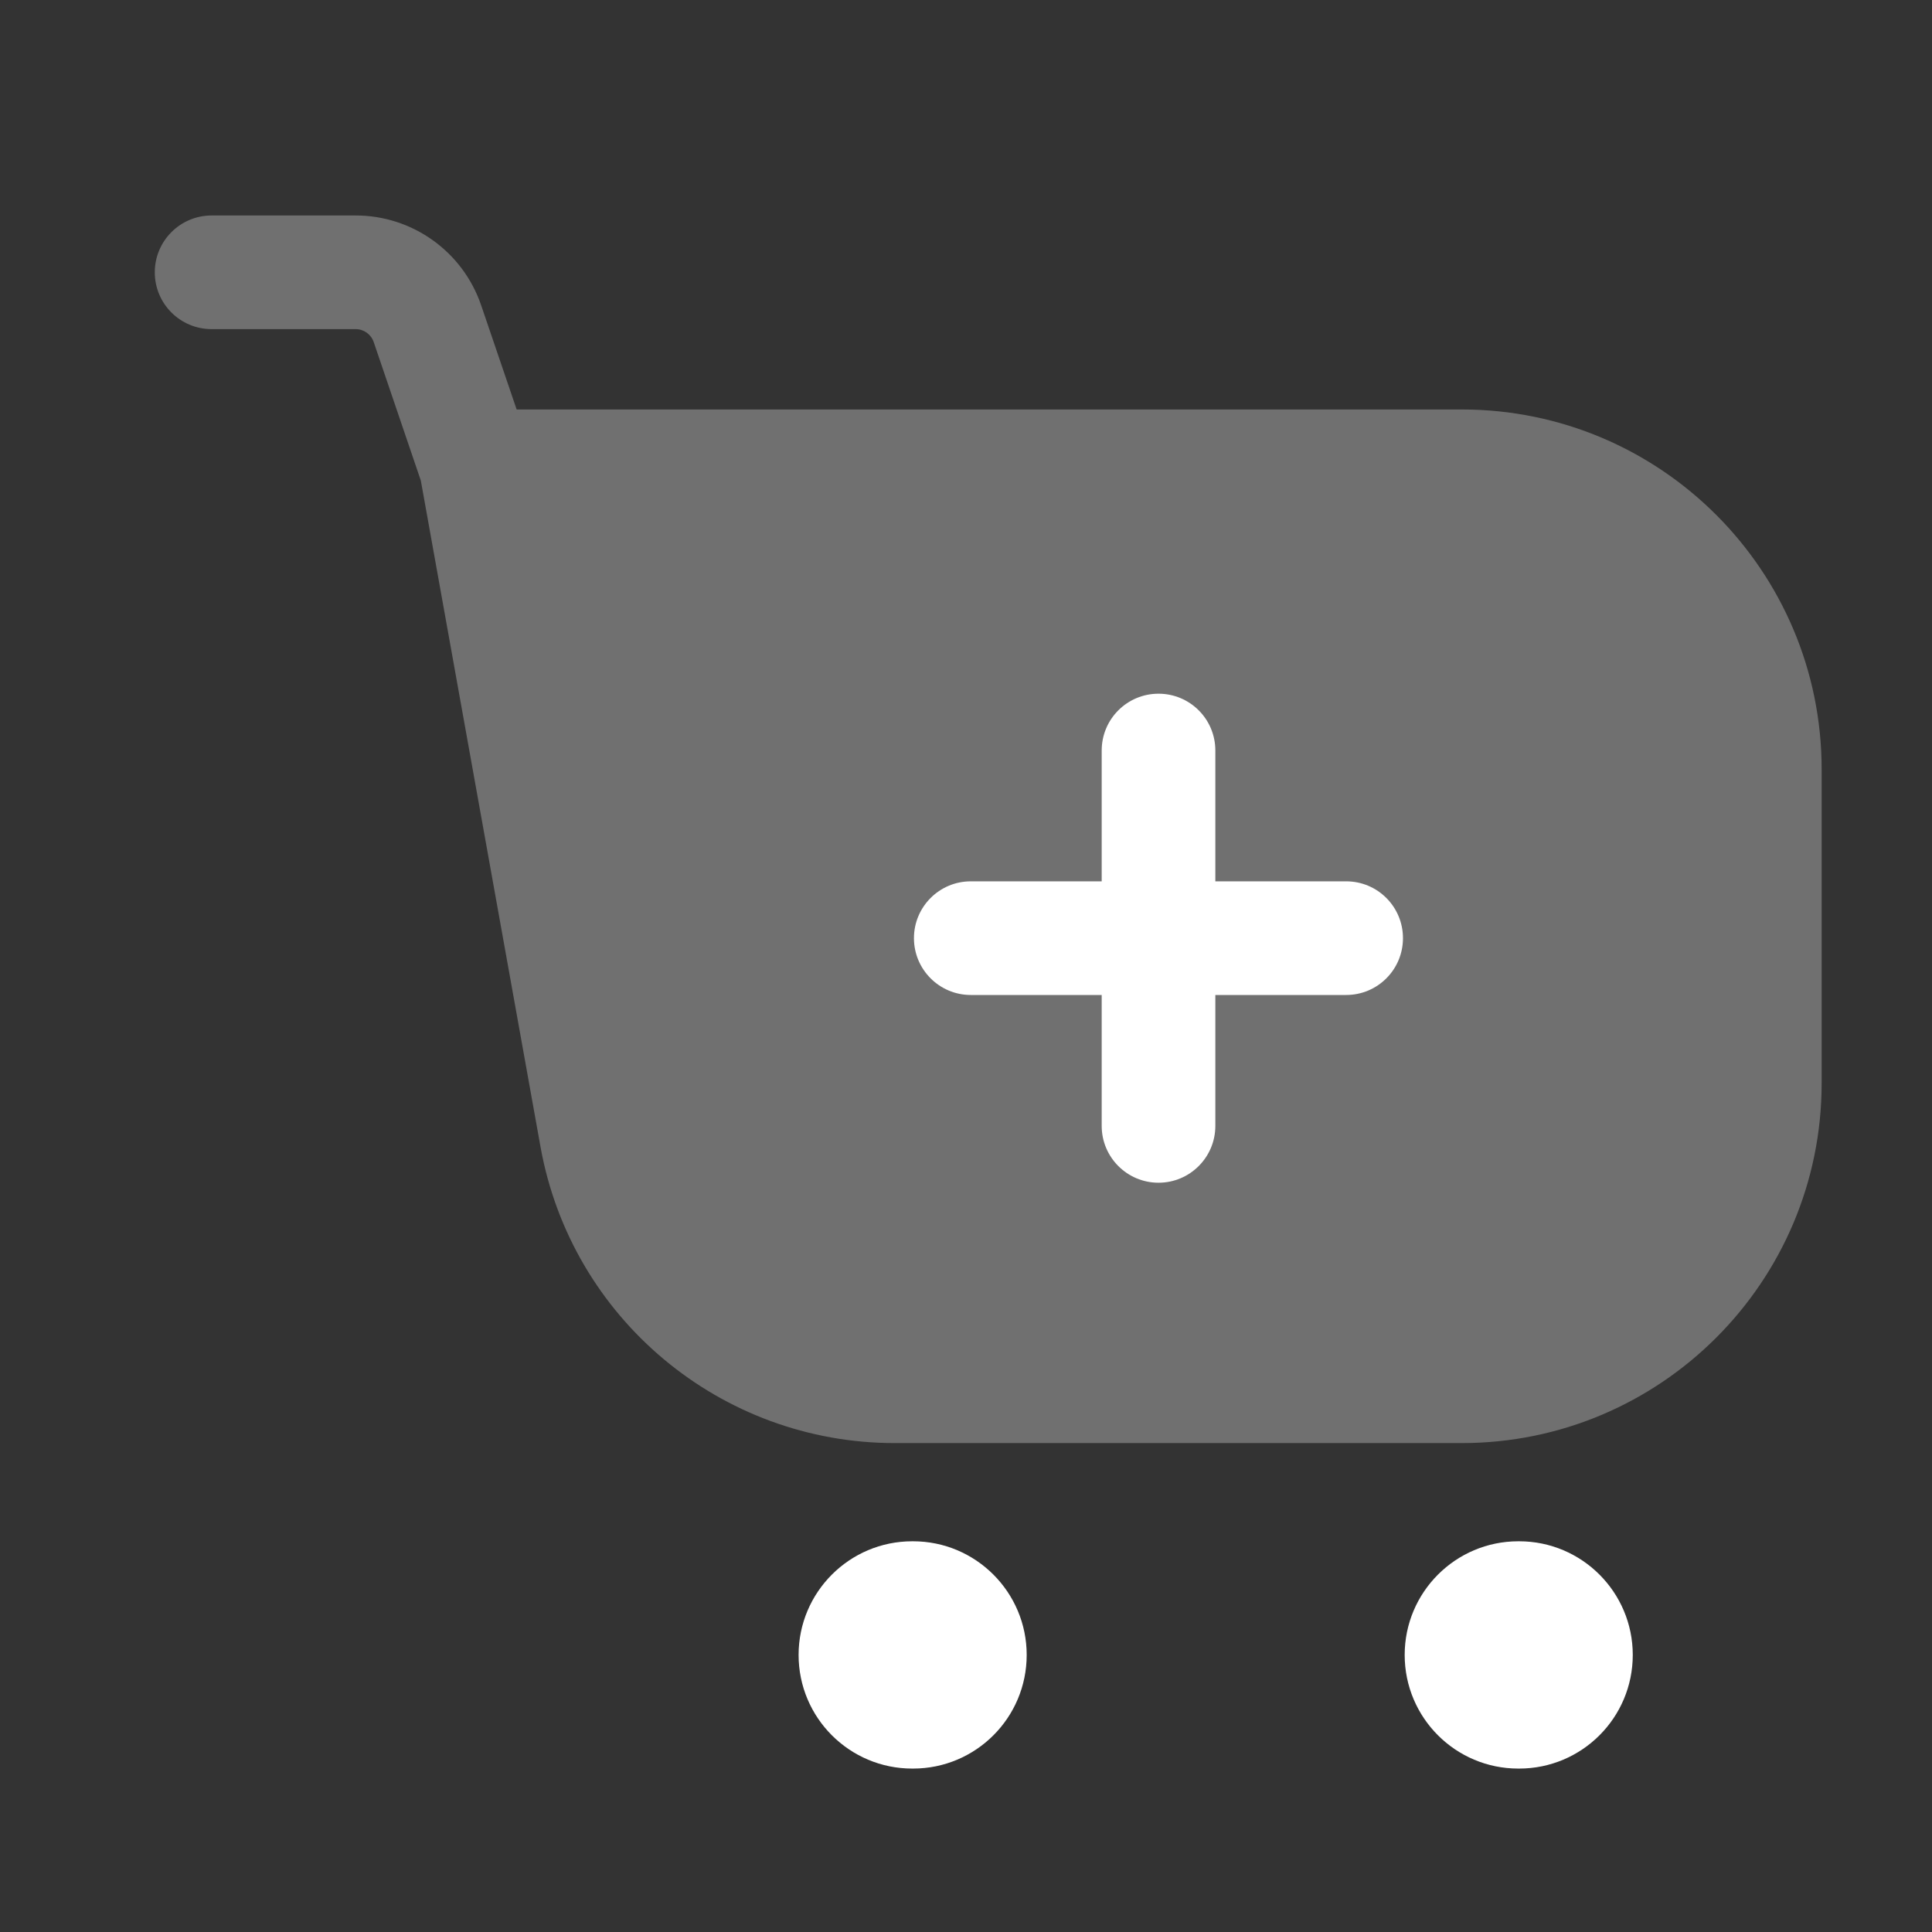 <svg width="17" height="17" viewBox="0 0 17 17" fill="none" xmlns="http://www.w3.org/2000/svg">
<rect x="0" y="0" width="17" height="17" fill="#333333" stroke="none"/>
<g clip-path="url(#clip0_2670_1932)">
<path fill-rule="evenodd" clip-rule="evenodd" d="M1.362 2.396C1.362 2.12 1.586 1.896 1.862 1.896H3.13C3.629 1.896 4.073 2.214 4.234 2.687L4.546 3.603H12.862C14.611 3.603 16.029 5.021 16.029 6.77V9.531C16.029 11.28 14.611 12.698 12.862 12.698H7.873C6.34 12.698 5.027 11.6 4.756 10.091L3.703 4.229L3.288 3.009C3.265 2.942 3.201 2.896 3.13 2.896H1.862C1.586 2.896 1.362 2.673 1.362 2.396Z" fill="white" fill-opacity="0.3"/>
<path fill-rule="evenodd" clip-rule="evenodd" d="M10.694 6.604C10.694 6.327 10.47 6.104 10.194 6.104C9.918 6.104 9.694 6.327 9.694 6.604L9.694 7.755L8.542 7.755C8.266 7.755 8.042 7.979 8.042 8.255C8.042 8.531 8.266 8.755 8.542 8.755L9.694 8.755L9.694 9.907C9.694 10.183 9.918 10.407 10.194 10.407C10.47 10.407 10.694 10.183 10.694 9.907L10.694 8.755L11.845 8.755C12.122 8.755 12.345 8.531 12.345 8.255C12.345 7.979 12.122 7.755 11.845 7.755L10.694 7.755L10.694 6.604Z" fill="white"/>
<path fill-rule="evenodd" clip-rule="evenodd" d="M7.027 14.562C7.027 14.01 7.475 13.562 8.027 13.562H8.034C8.586 13.562 9.034 14.01 9.034 14.562C9.034 15.115 8.586 15.562 8.034 15.562H8.027C7.475 15.562 7.027 15.115 7.027 14.562Z" fill="white"/>
<path fill-rule="evenodd" clip-rule="evenodd" d="M12.36 14.562C12.36 14.01 12.808 13.562 13.36 13.562H13.367C13.919 13.562 14.367 14.01 14.367 14.562C14.367 15.115 13.919 15.562 13.367 15.562H13.36C12.808 15.562 12.36 15.115 12.36 14.562Z" fill="white"/>
</g>
<defs>
<clipPath id="clip0_2670_1932">
<rect width="16" height="16" fill="white" transform="translate(0.694 0.896)"/>
</clipPath>
</defs>
</svg>

